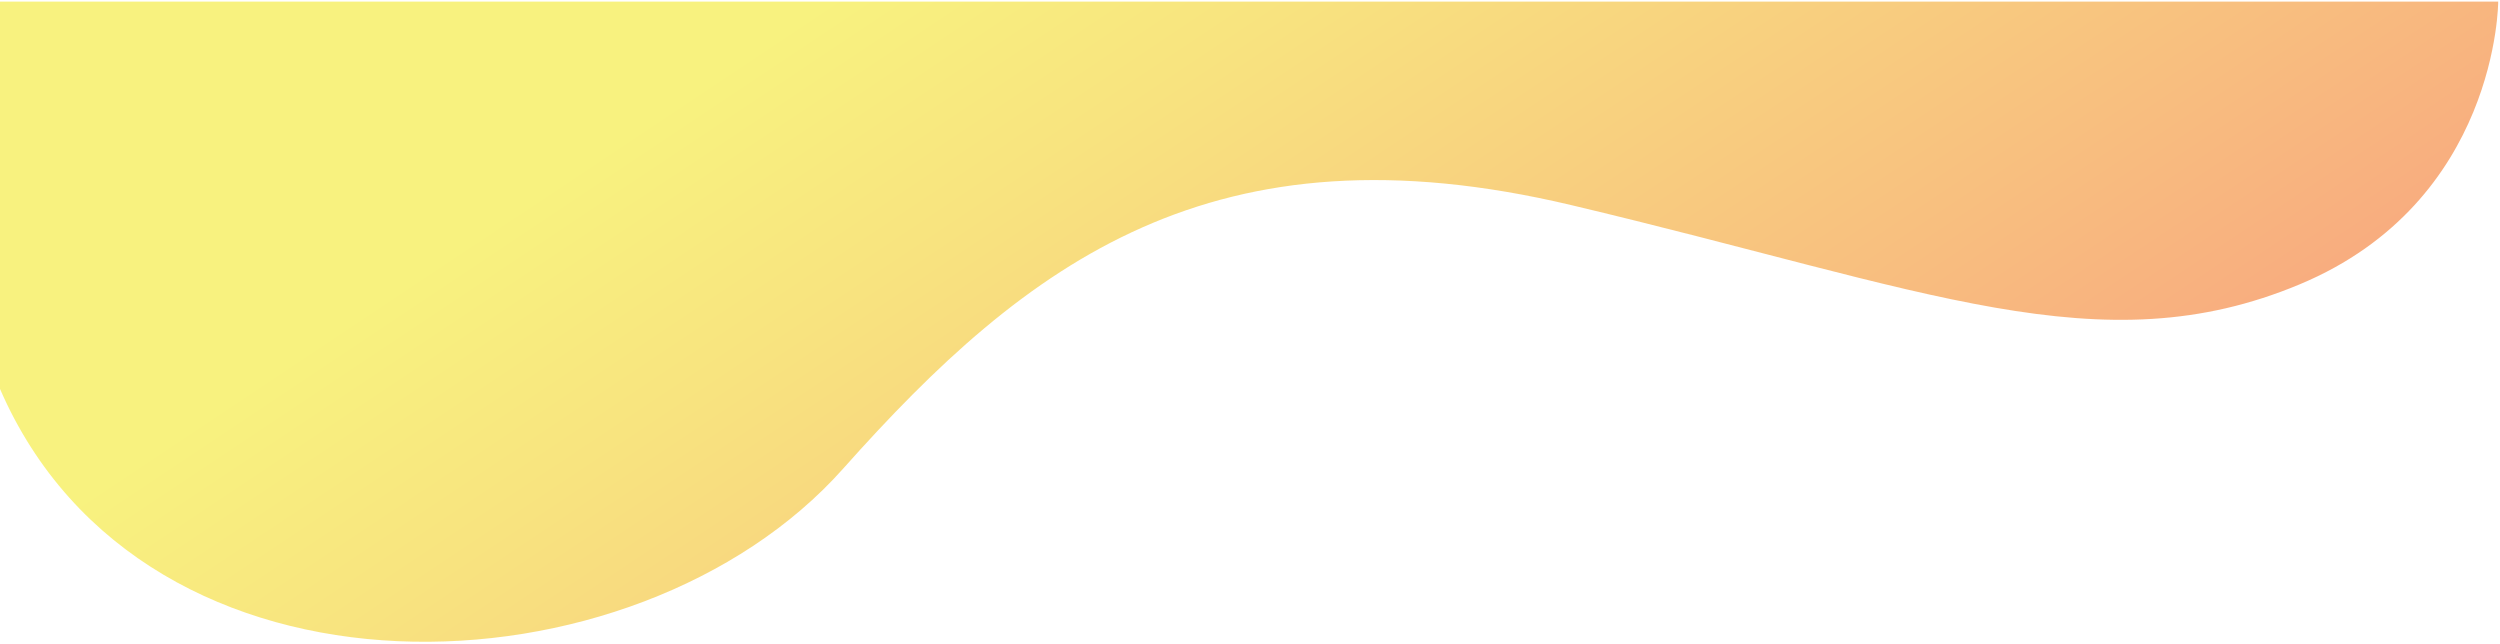 <svg width="1196" height="308" viewBox="0 0 1196 308" fill="none" xmlns="http://www.w3.org/2000/svg">
<path opacity="0.5" d="M0 186.052C69.062 345.412 304.013 335.807 403.334 224.232C491.501 125.178 580.742 57.561 751.622 98.103C922.502 138.646 1005.06 175.723 1100.1 136.059C1195.14 96.396 1195.14 0.756 1195.14 0.756H0V186.052Z" fill="url(#paint0_linear_329_657)"/>
<defs>
<linearGradient id="paint0_linear_329_657" x1="800.459" y1="345.055" x2="516.635" y2="-80.806" gradientUnits="userSpaceOnUse">
<stop stop-color="#F25A00"/>
<stop offset="0.251" stop-color="#F28000"/>
<stop offset="0.762" stop-color="#F2C900"/>
<stop offset="1" stop-color="#F2E600"/>
</linearGradient>
</defs>
</svg>
